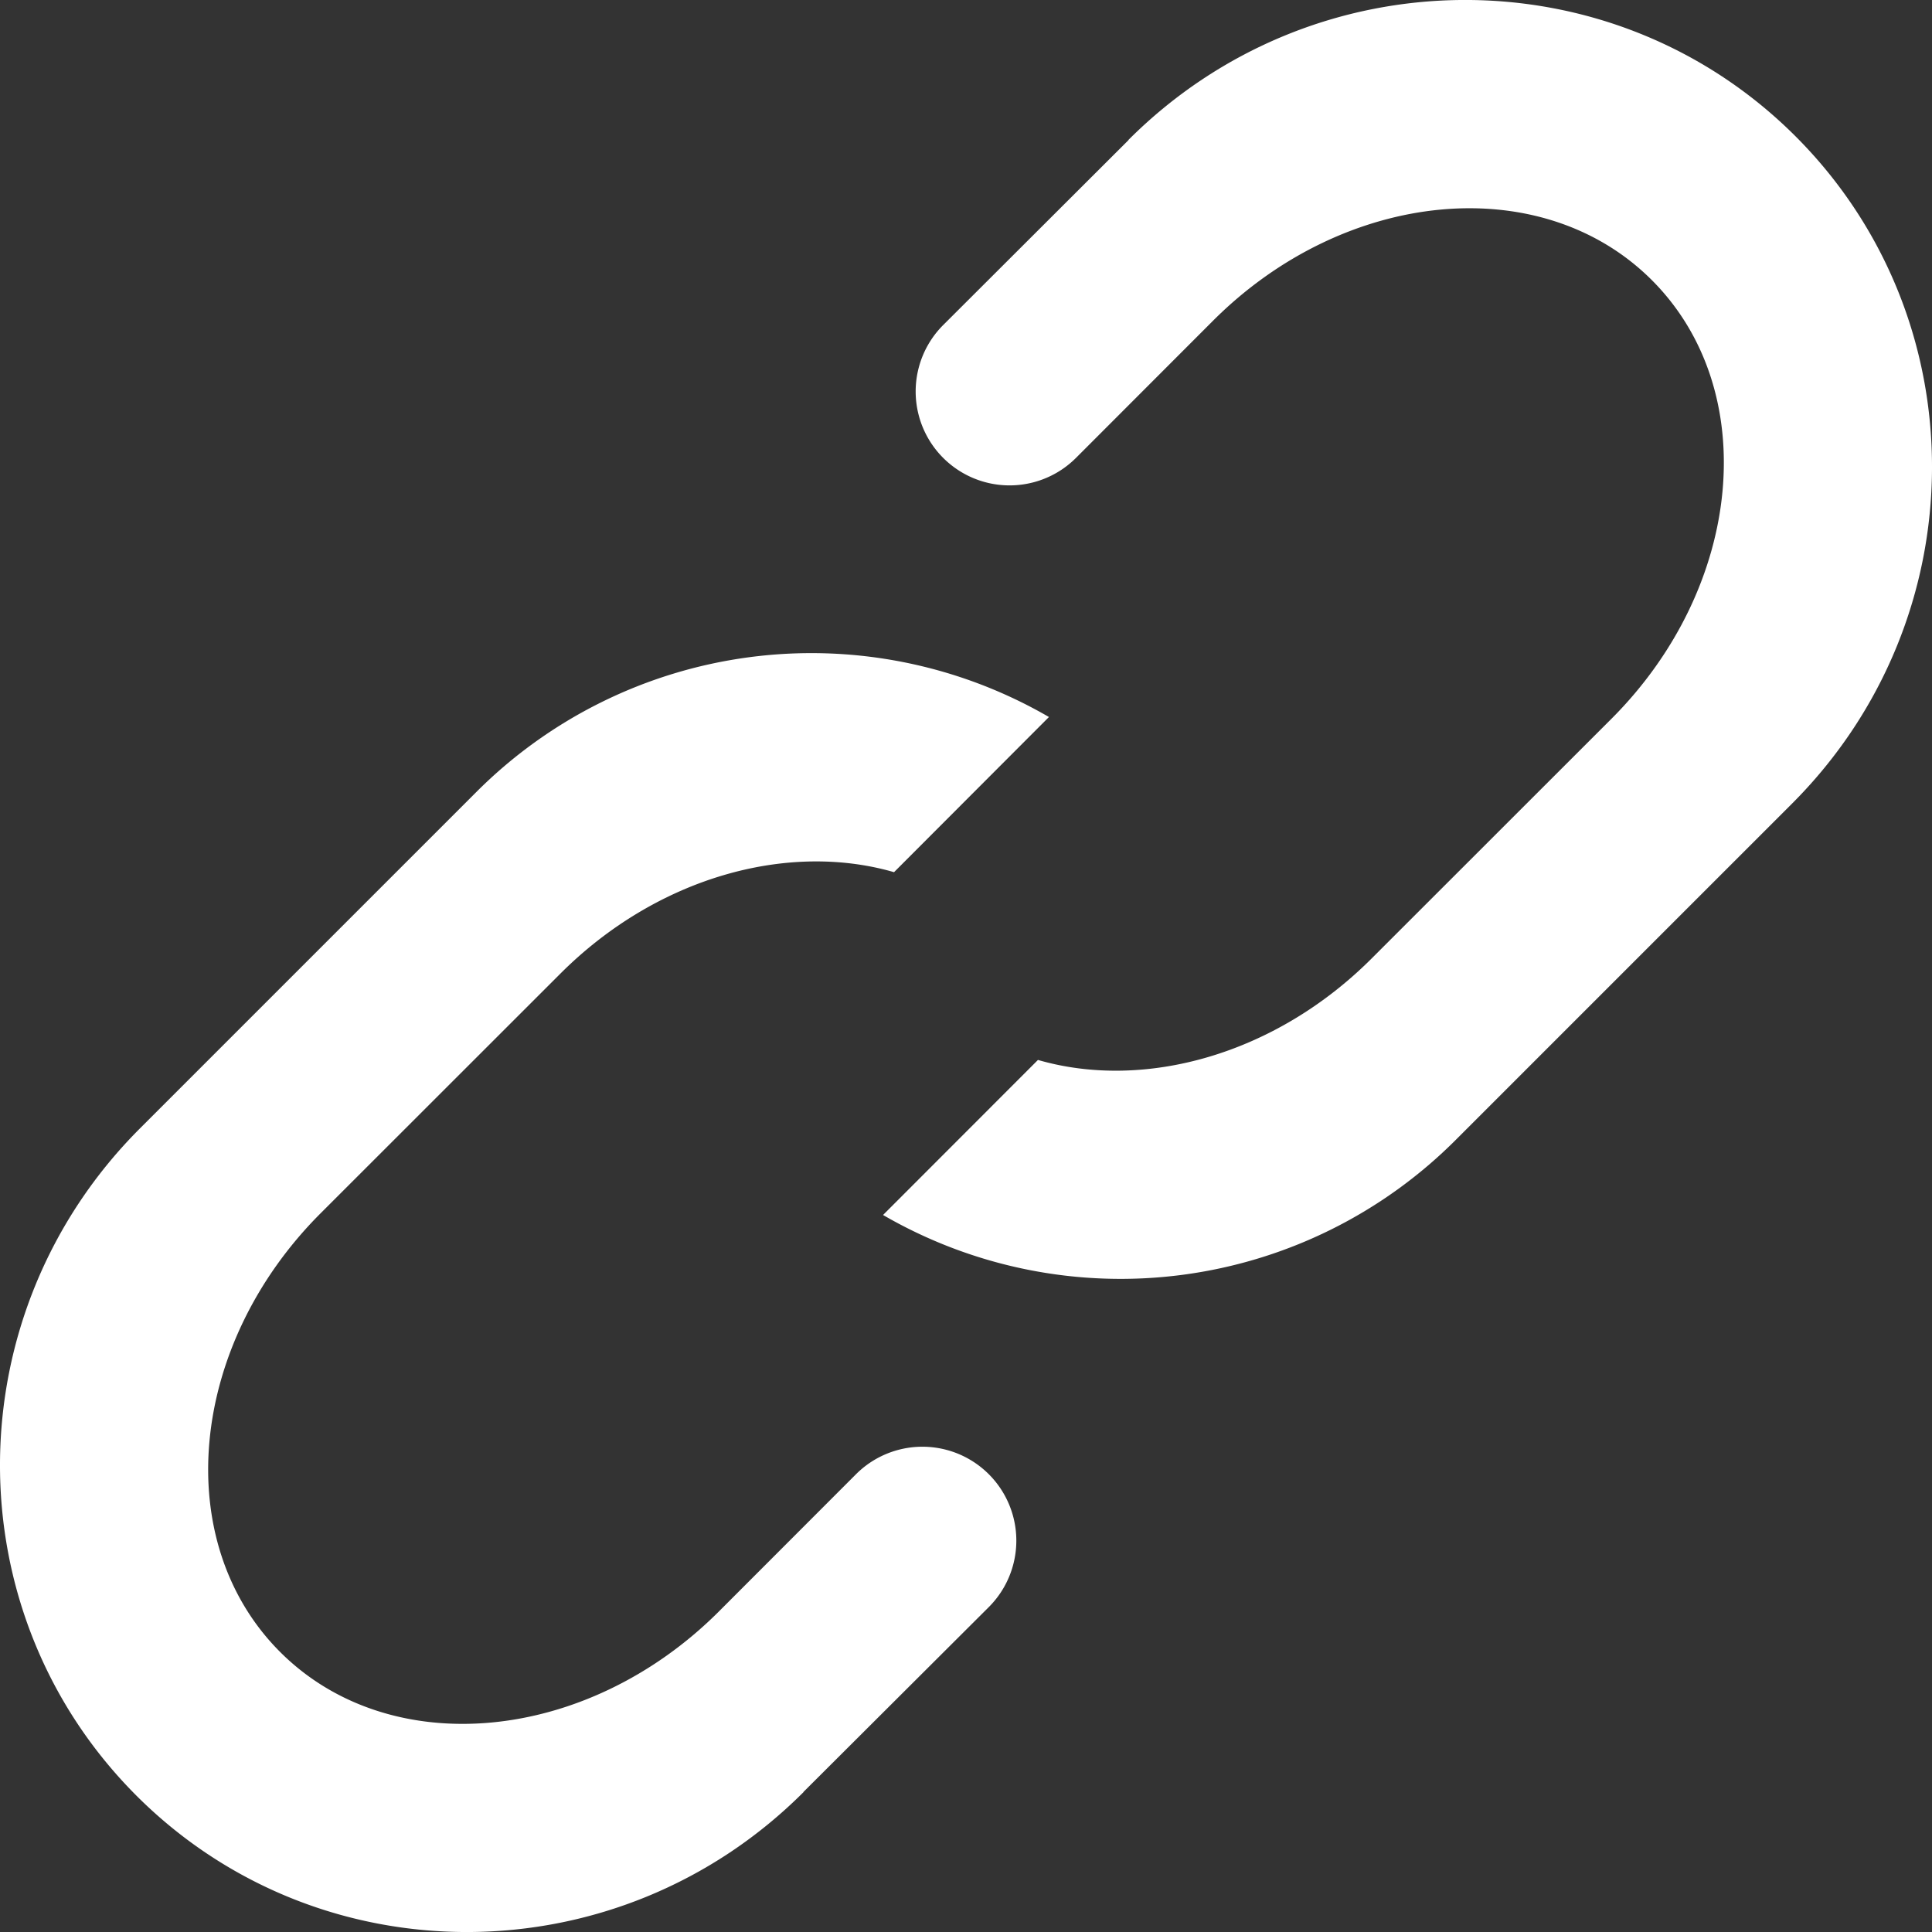 <svg xmlns="http://www.w3.org/2000/svg" width="16" height="16" viewBox="0 0 16 16">
    <rect x="0" y="0" width="16" height="16" fill="#333333" stroke="none"/>
    <path fill="#FFF" fill-rule="evenodd" d="M6.655 14.841c-1.534 1.534-4.007 1.547-5.525.03-1.518-1.519-1.505-3.992.029-5.526l2.777-2.777a3.922 3.922 0 0 1 4.751-.63L7.404 7.223c-.88-.255-1.965.041-2.765.842l-1.984 1.983c-1.096 1.096-1.246 2.722-.335 3.633.91.91 2.537.76 3.633-.335l1.136-1.137a.777.777 0 1 1 1.1 1.1L6.654 14.84zm2.69-13.682c1.534-1.534 4.007-1.547 5.525-.03 1.518 1.519 1.505 3.992-.029 5.526l-2.777 2.777a3.922 3.922 0 0 1-4.751.63l1.283-1.284c.88.255 1.965-.041 2.765-.842l1.984-1.983c1.096-1.096 1.246-2.722.335-3.633-.91-.91-2.537-.76-3.633.335L8.911 3.792a.777.777 0 0 1-1.1-1.1L9.346 1.16z"/>
</svg>